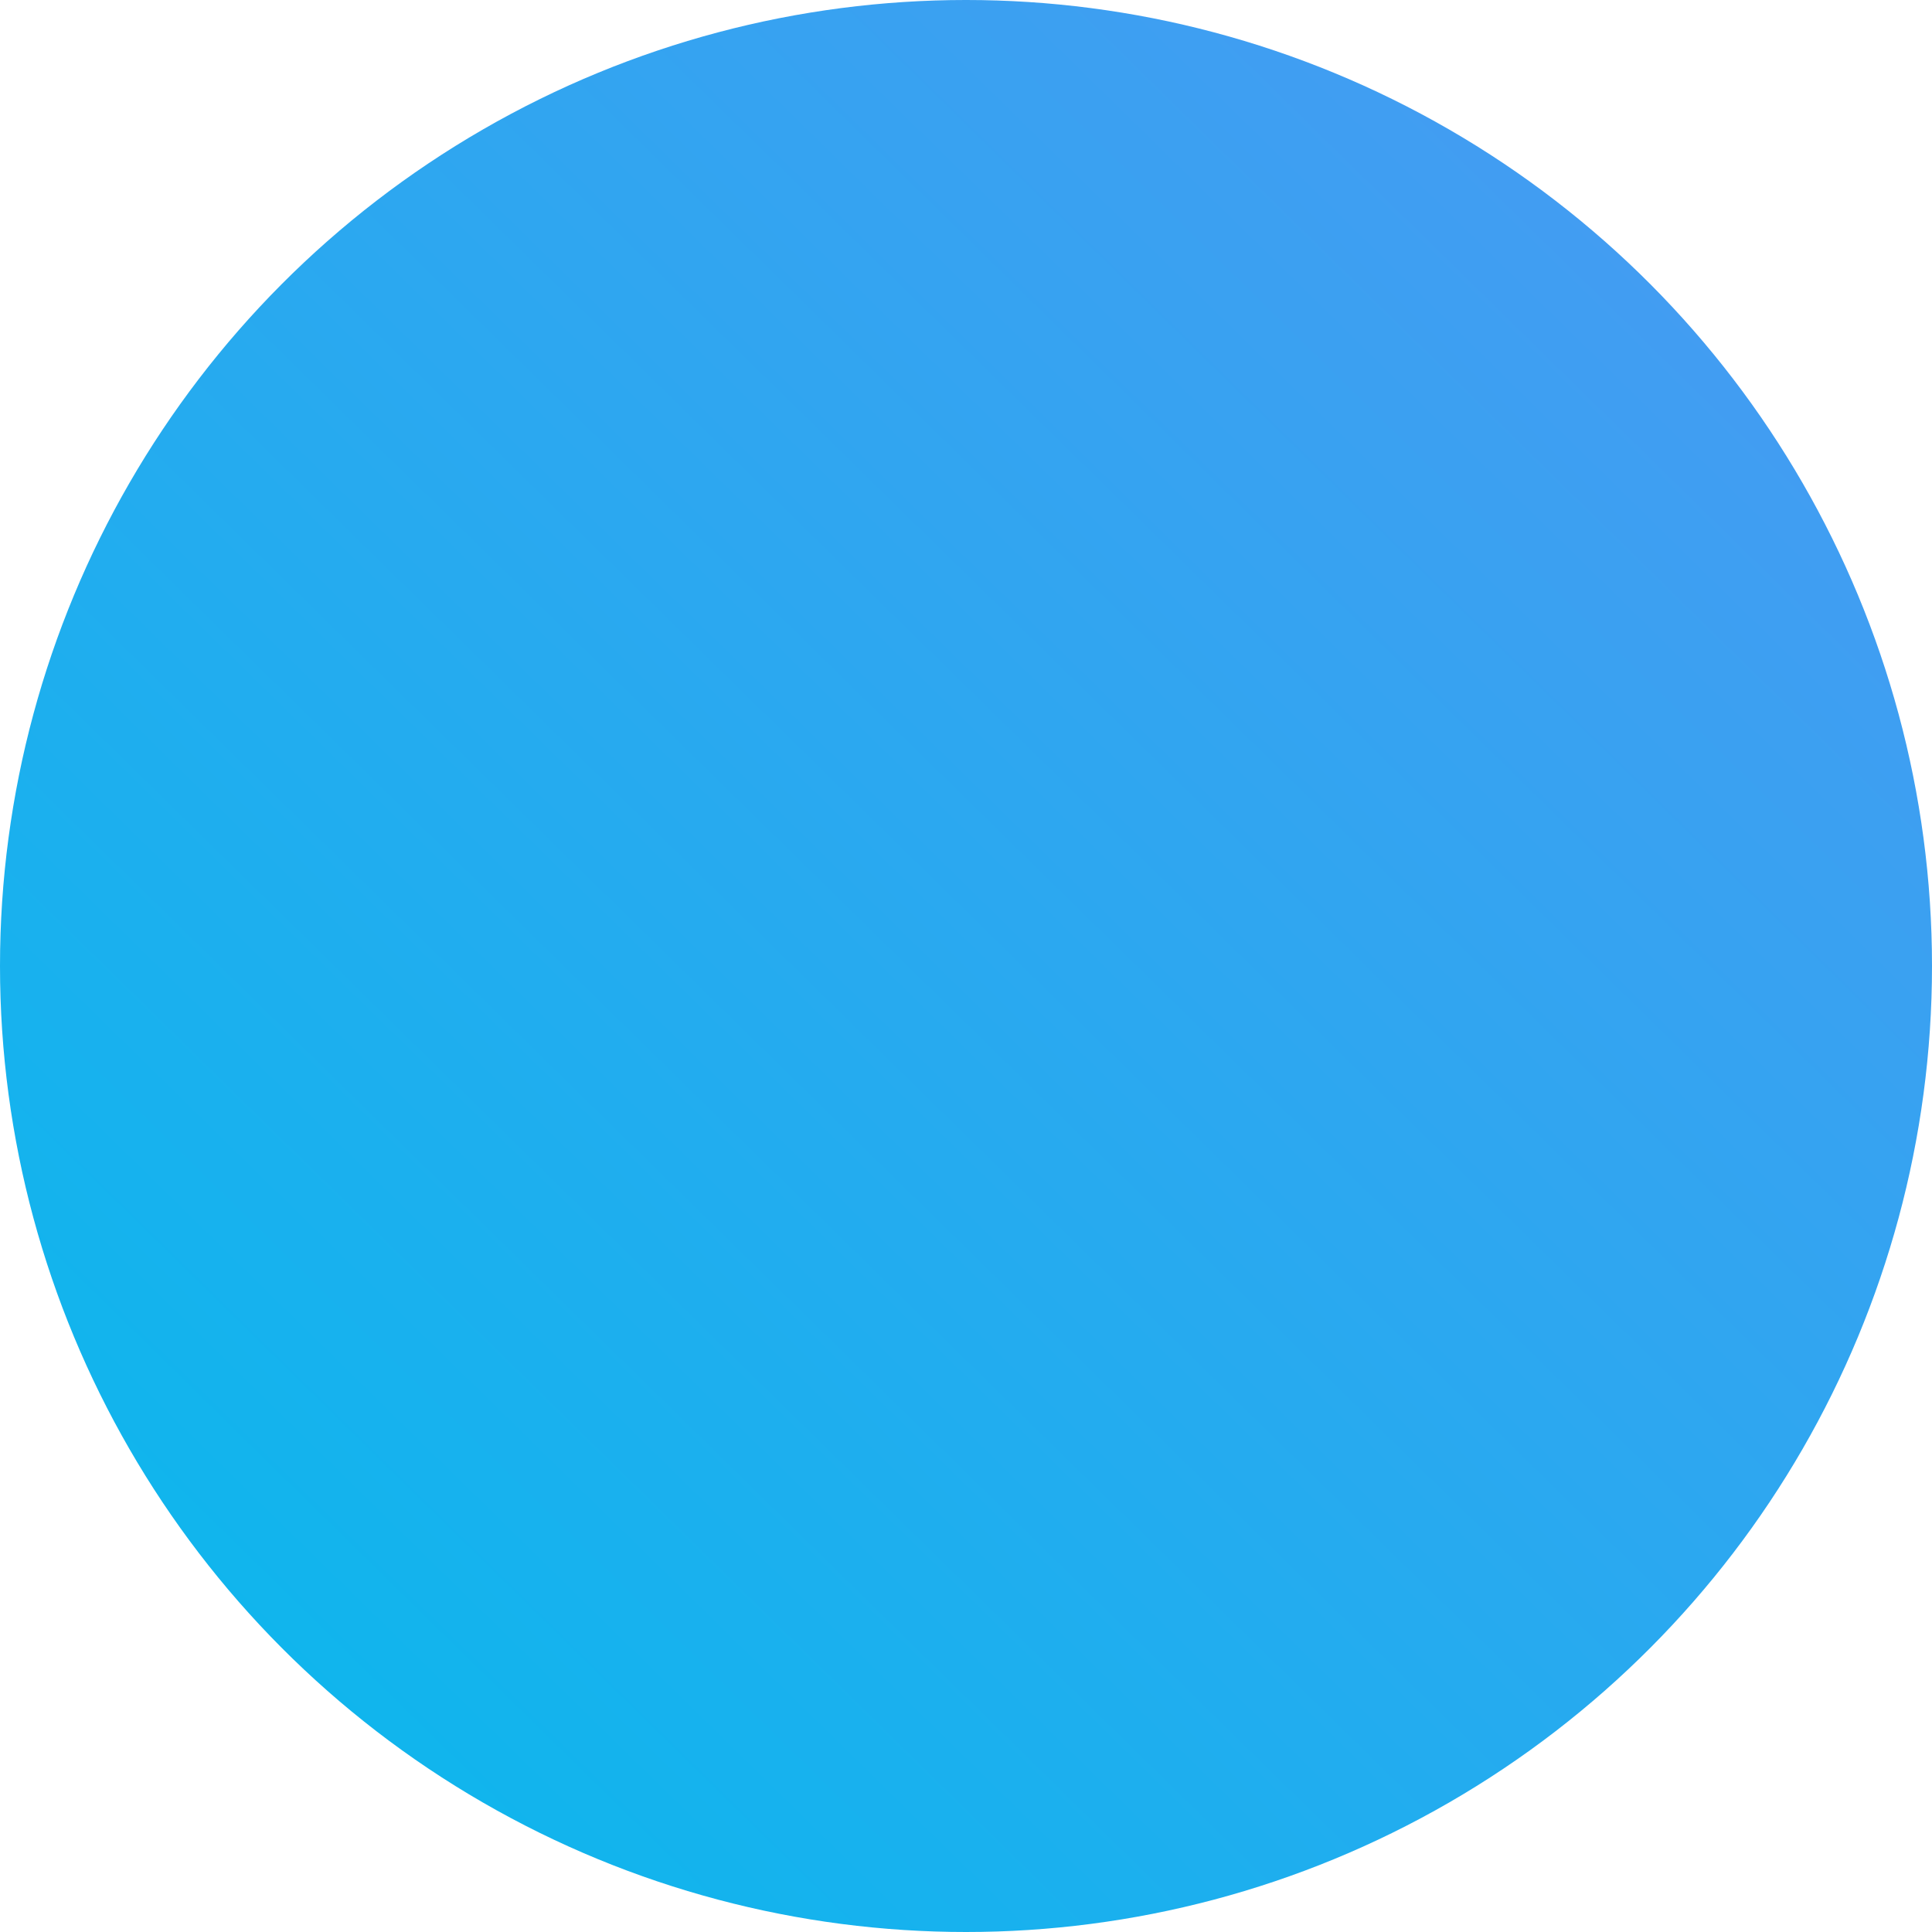 <?xml version="1.0" encoding="UTF-8"?>
<svg width="70px" height="70px" viewBox="0 0 70 70" version="1.1" xmlns="http://www.w3.org/2000/svg" xmlns:xlink="http://www.w3.org/1999/xlink">
    <!-- Generator: Sketch 47.1 (45422) - http://www.bohemiancoding.com/sketch -->
    <title>Oval</title>
    <desc>Created with Sketch.</desc>
    <defs>
        <linearGradient x1="98.942%" y1="0%" x2="0.945%" y2="100%" id="linearGradient-1">
            <stop stop-color="#4C98F3" offset="0%"></stop>
            <stop stop-color="#06BAEC" offset="100%"></stop>
        </linearGradient>
    </defs>
    <g id="OnFLy---Content-request" stroke="none" stroke-width="1" fill="none" fill-rule="evenodd">
        <g id="02" transform="translate(-505, -419)" fill="url(#linearGradient-1)">
            <g id="dialog" transform="translate(420, 292)">
                <g id="Group-6" transform="translate(60, 107)">
                    <g id="Group-7" transform="translate(25, 20)">
                        <circle id="Oval" cx="35" cy="35" r="35"></circle>
                    </g>
                </g>
            </g>
        </g>
    </g>
</svg>